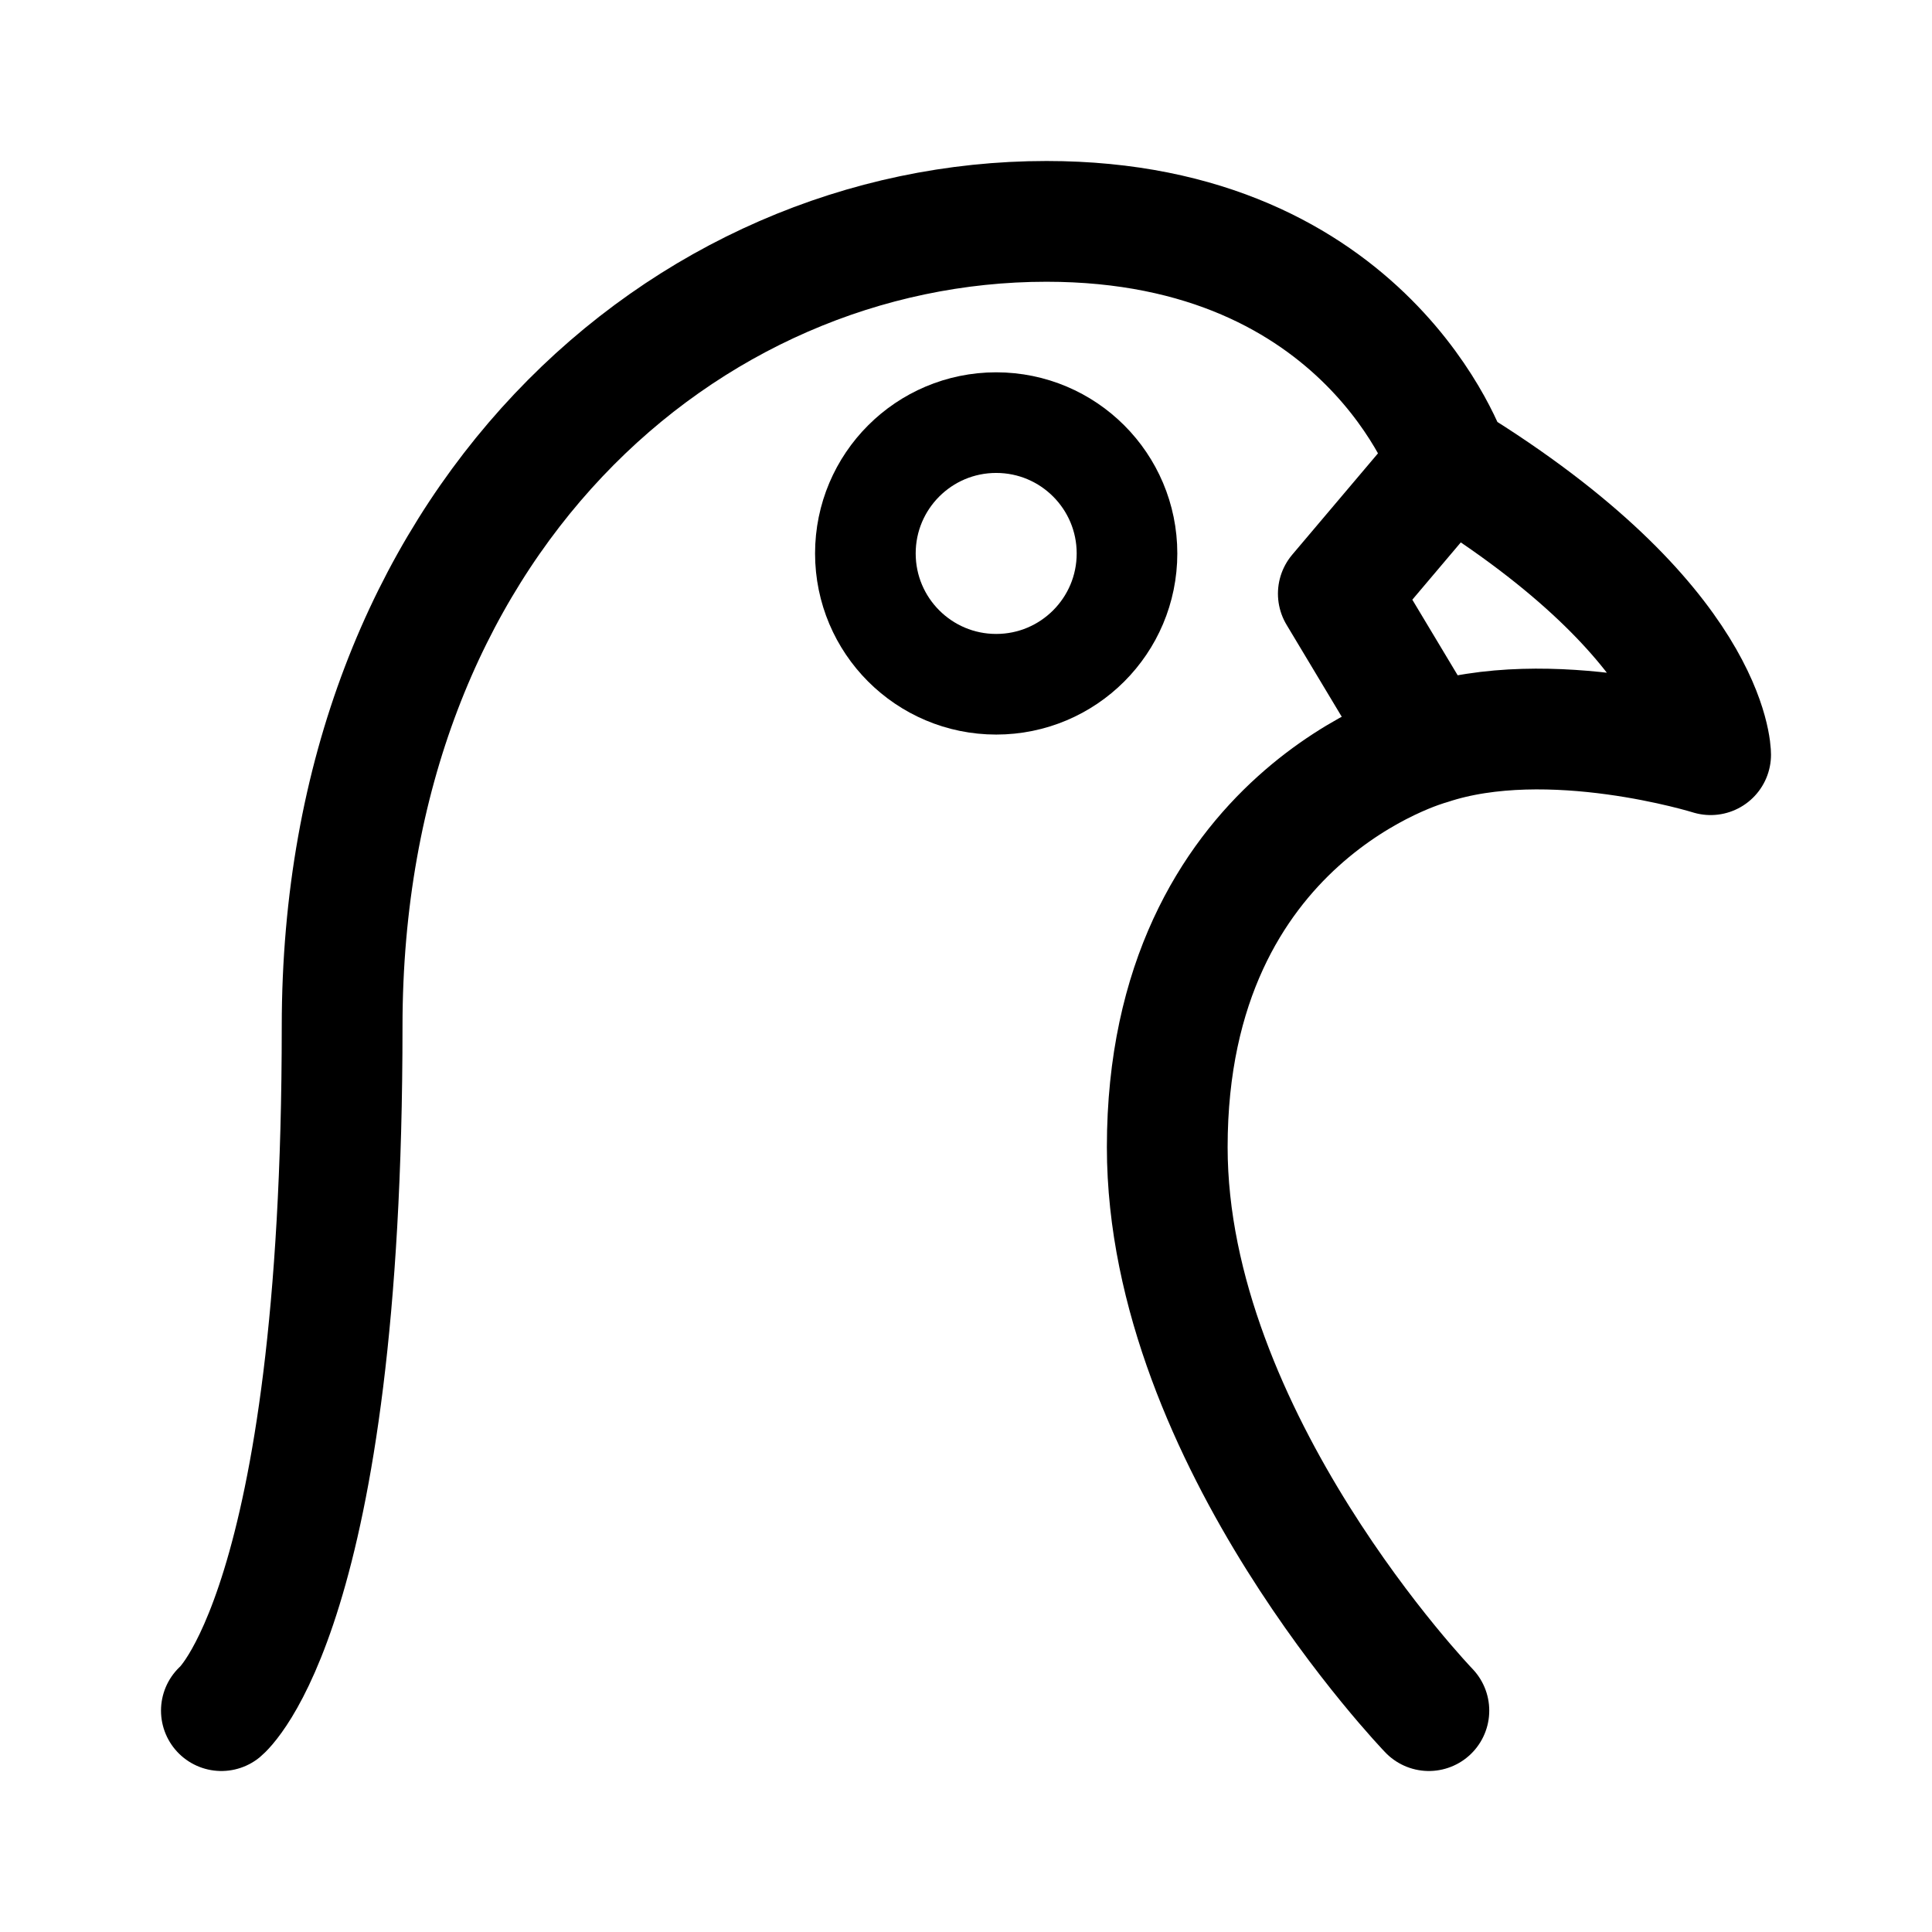 <svg width="192" height="192" viewBox="0 0 192 192" fill="none" xmlns="http://www.w3.org/2000/svg"><circle cx="99" cy="55" r="13" stroke="#000" stroke-width="10" stroke-linecap="round" stroke-linejoin="round"/><path d="M144 46s-8-24-40-24c-36 0-70 30-70 80 0 58-12 68-12 68m120 0s-26-27-26-56c0-33 26-40 26-40m0 0-9-15 11-13c26 16 26 29 26 29s-16-5-28-1Z" stroke="#000" stroke-width="12" stroke-linecap="round" stroke-linejoin="round"/></svg>